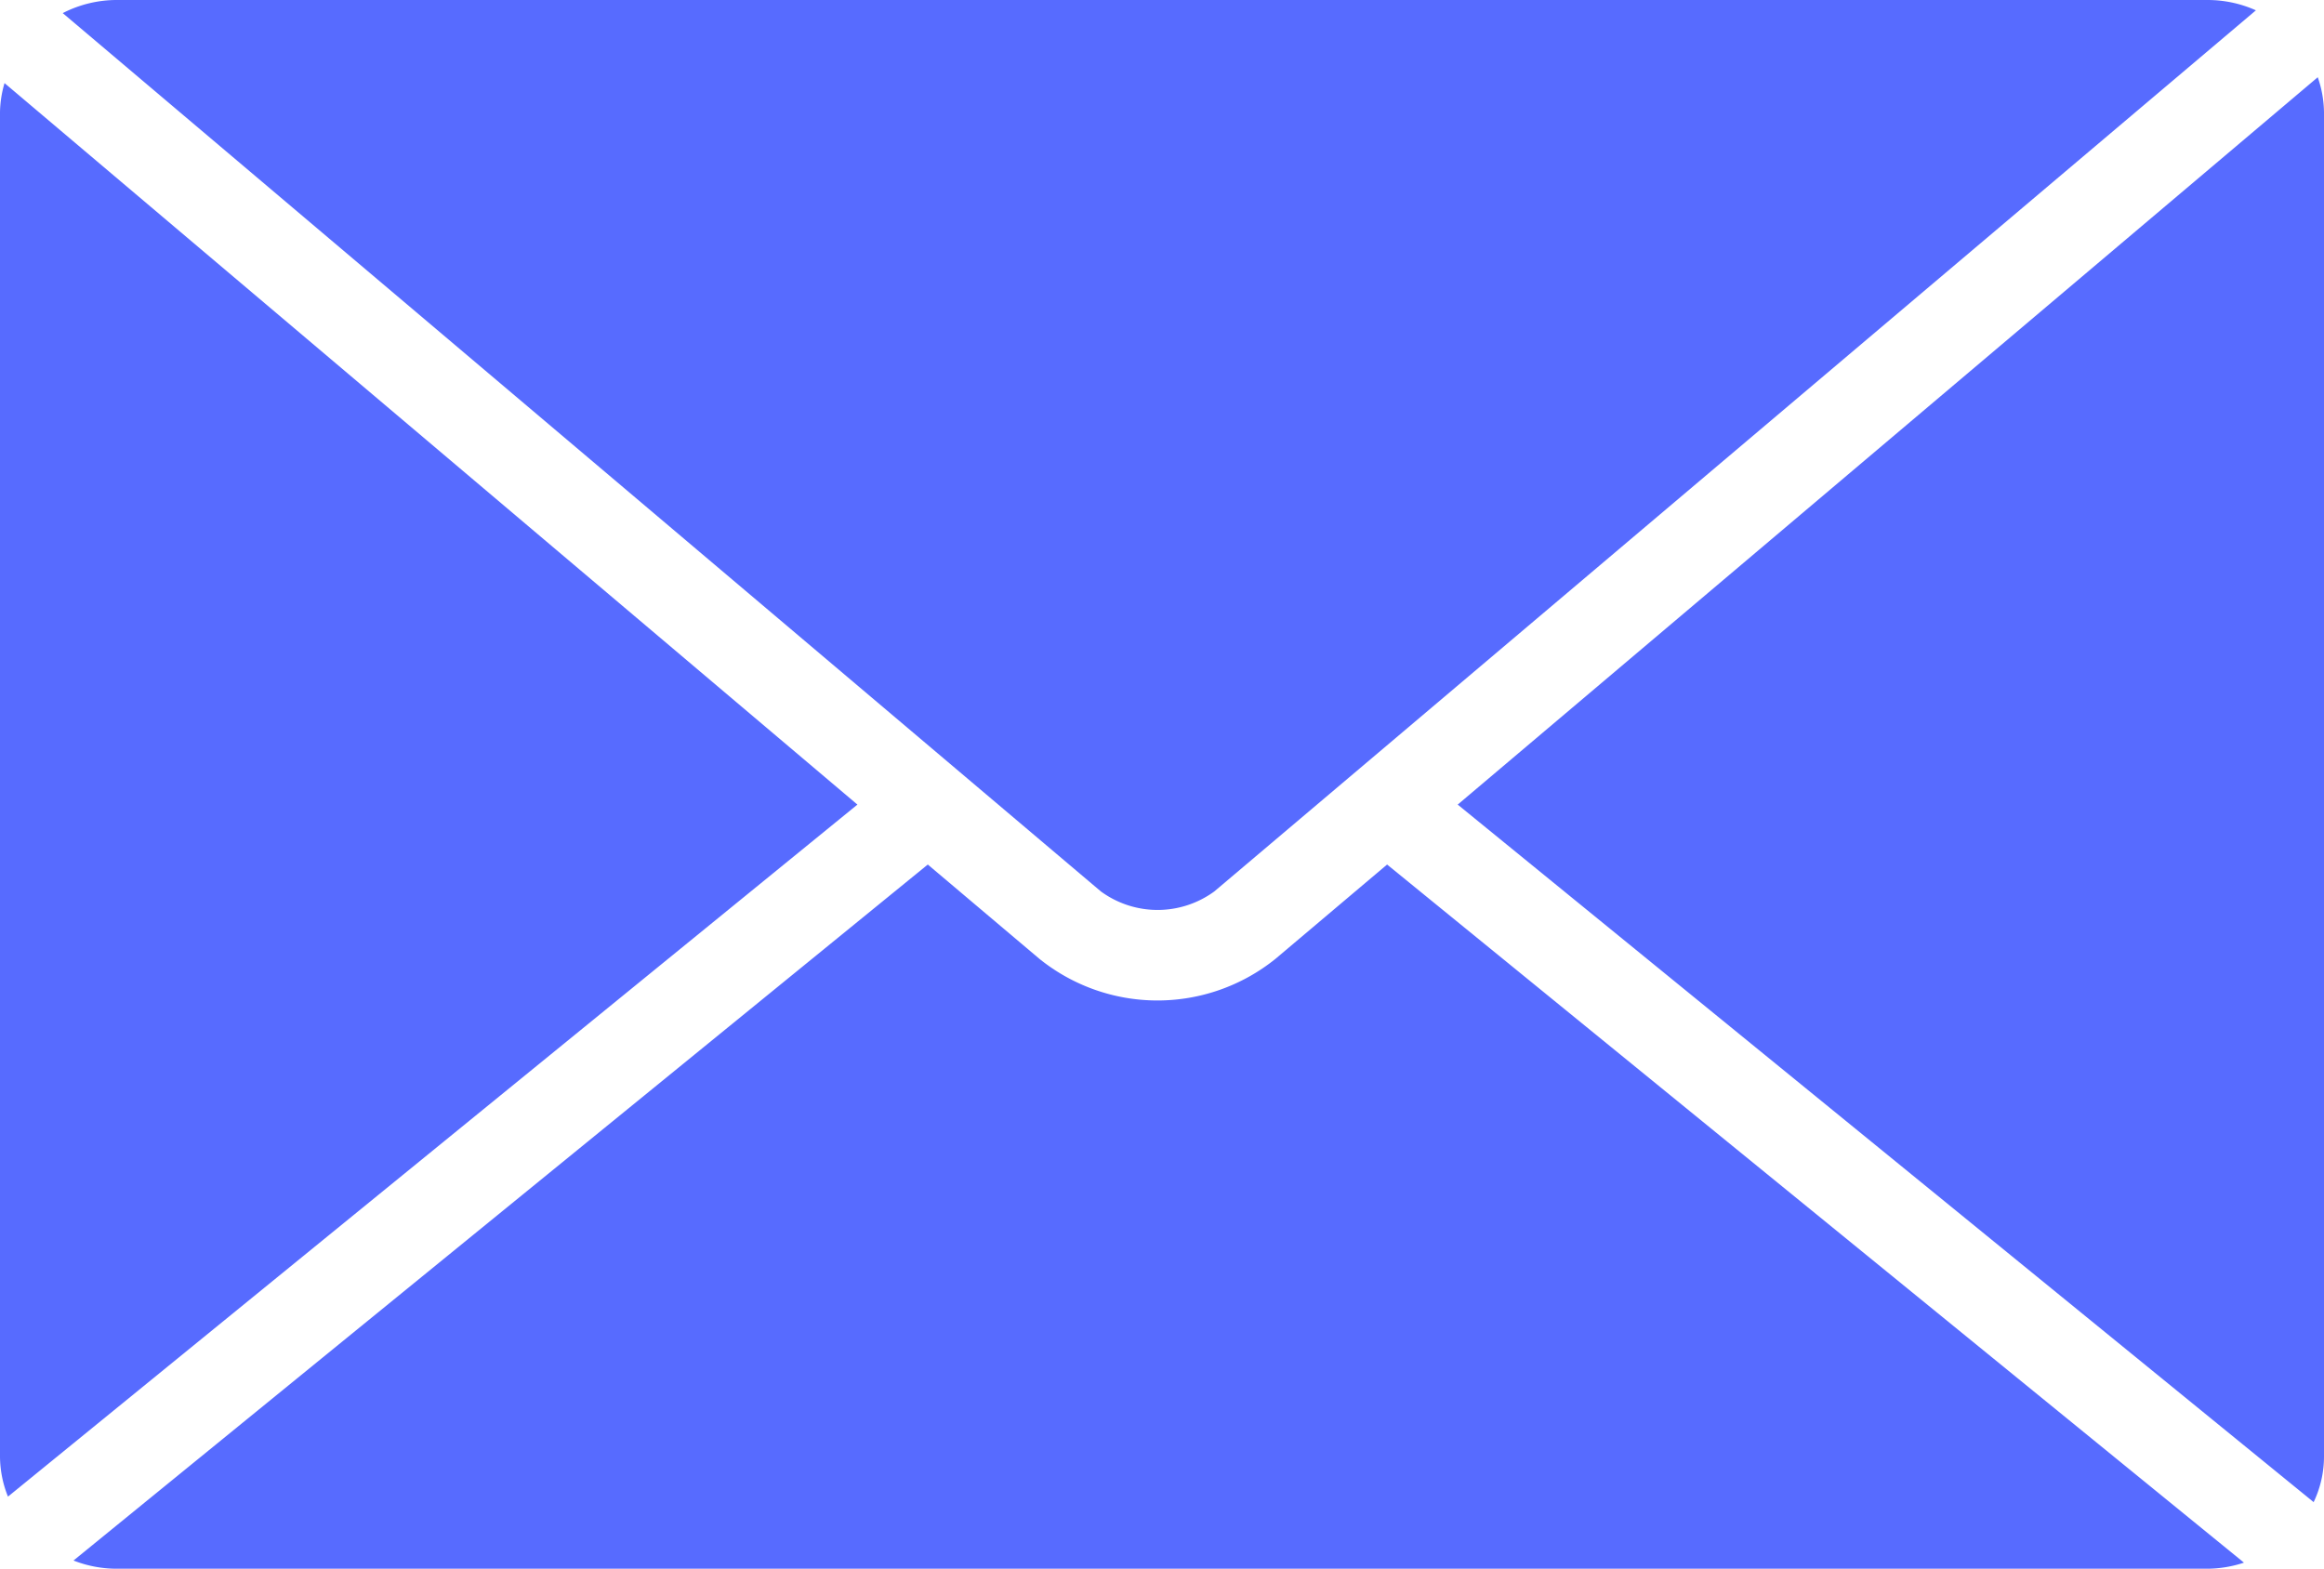 <svg xmlns="http://www.w3.org/2000/svg" width="41.638" height="28.109" viewBox="0 0 41.638 28.109">
  <path id="mail" d="M41.454,103.717l-15.337-12.5L41.526,78.184a1.966,1.966,0,0,1,.112.627V102.9a1.893,1.893,0,0,1-.184.812ZM2.081,104.909H39.558a2.114,2.114,0,0,0,.646-.109L24.852,92.291l-2,1.69a3.37,3.37,0,0,1-4.229,0l-2-1.69L1.317,104.762A2.117,2.117,0,0,0,2.081,104.909Zm-2-26.62A1.955,1.955,0,0,0,0,78.808V102.9a1.941,1.941,0,0,0,.143.717l15.219-12.4ZM21.755,92.774,40.418,76.985a2.116,2.116,0,0,0-.858-.185H2.081a2.117,2.117,0,0,0-.957.235l18.6,15.738A1.722,1.722,0,0,0,21.755,92.774Z" transform="translate(0 -76.8)" fill="#576bff"/>
</svg>
